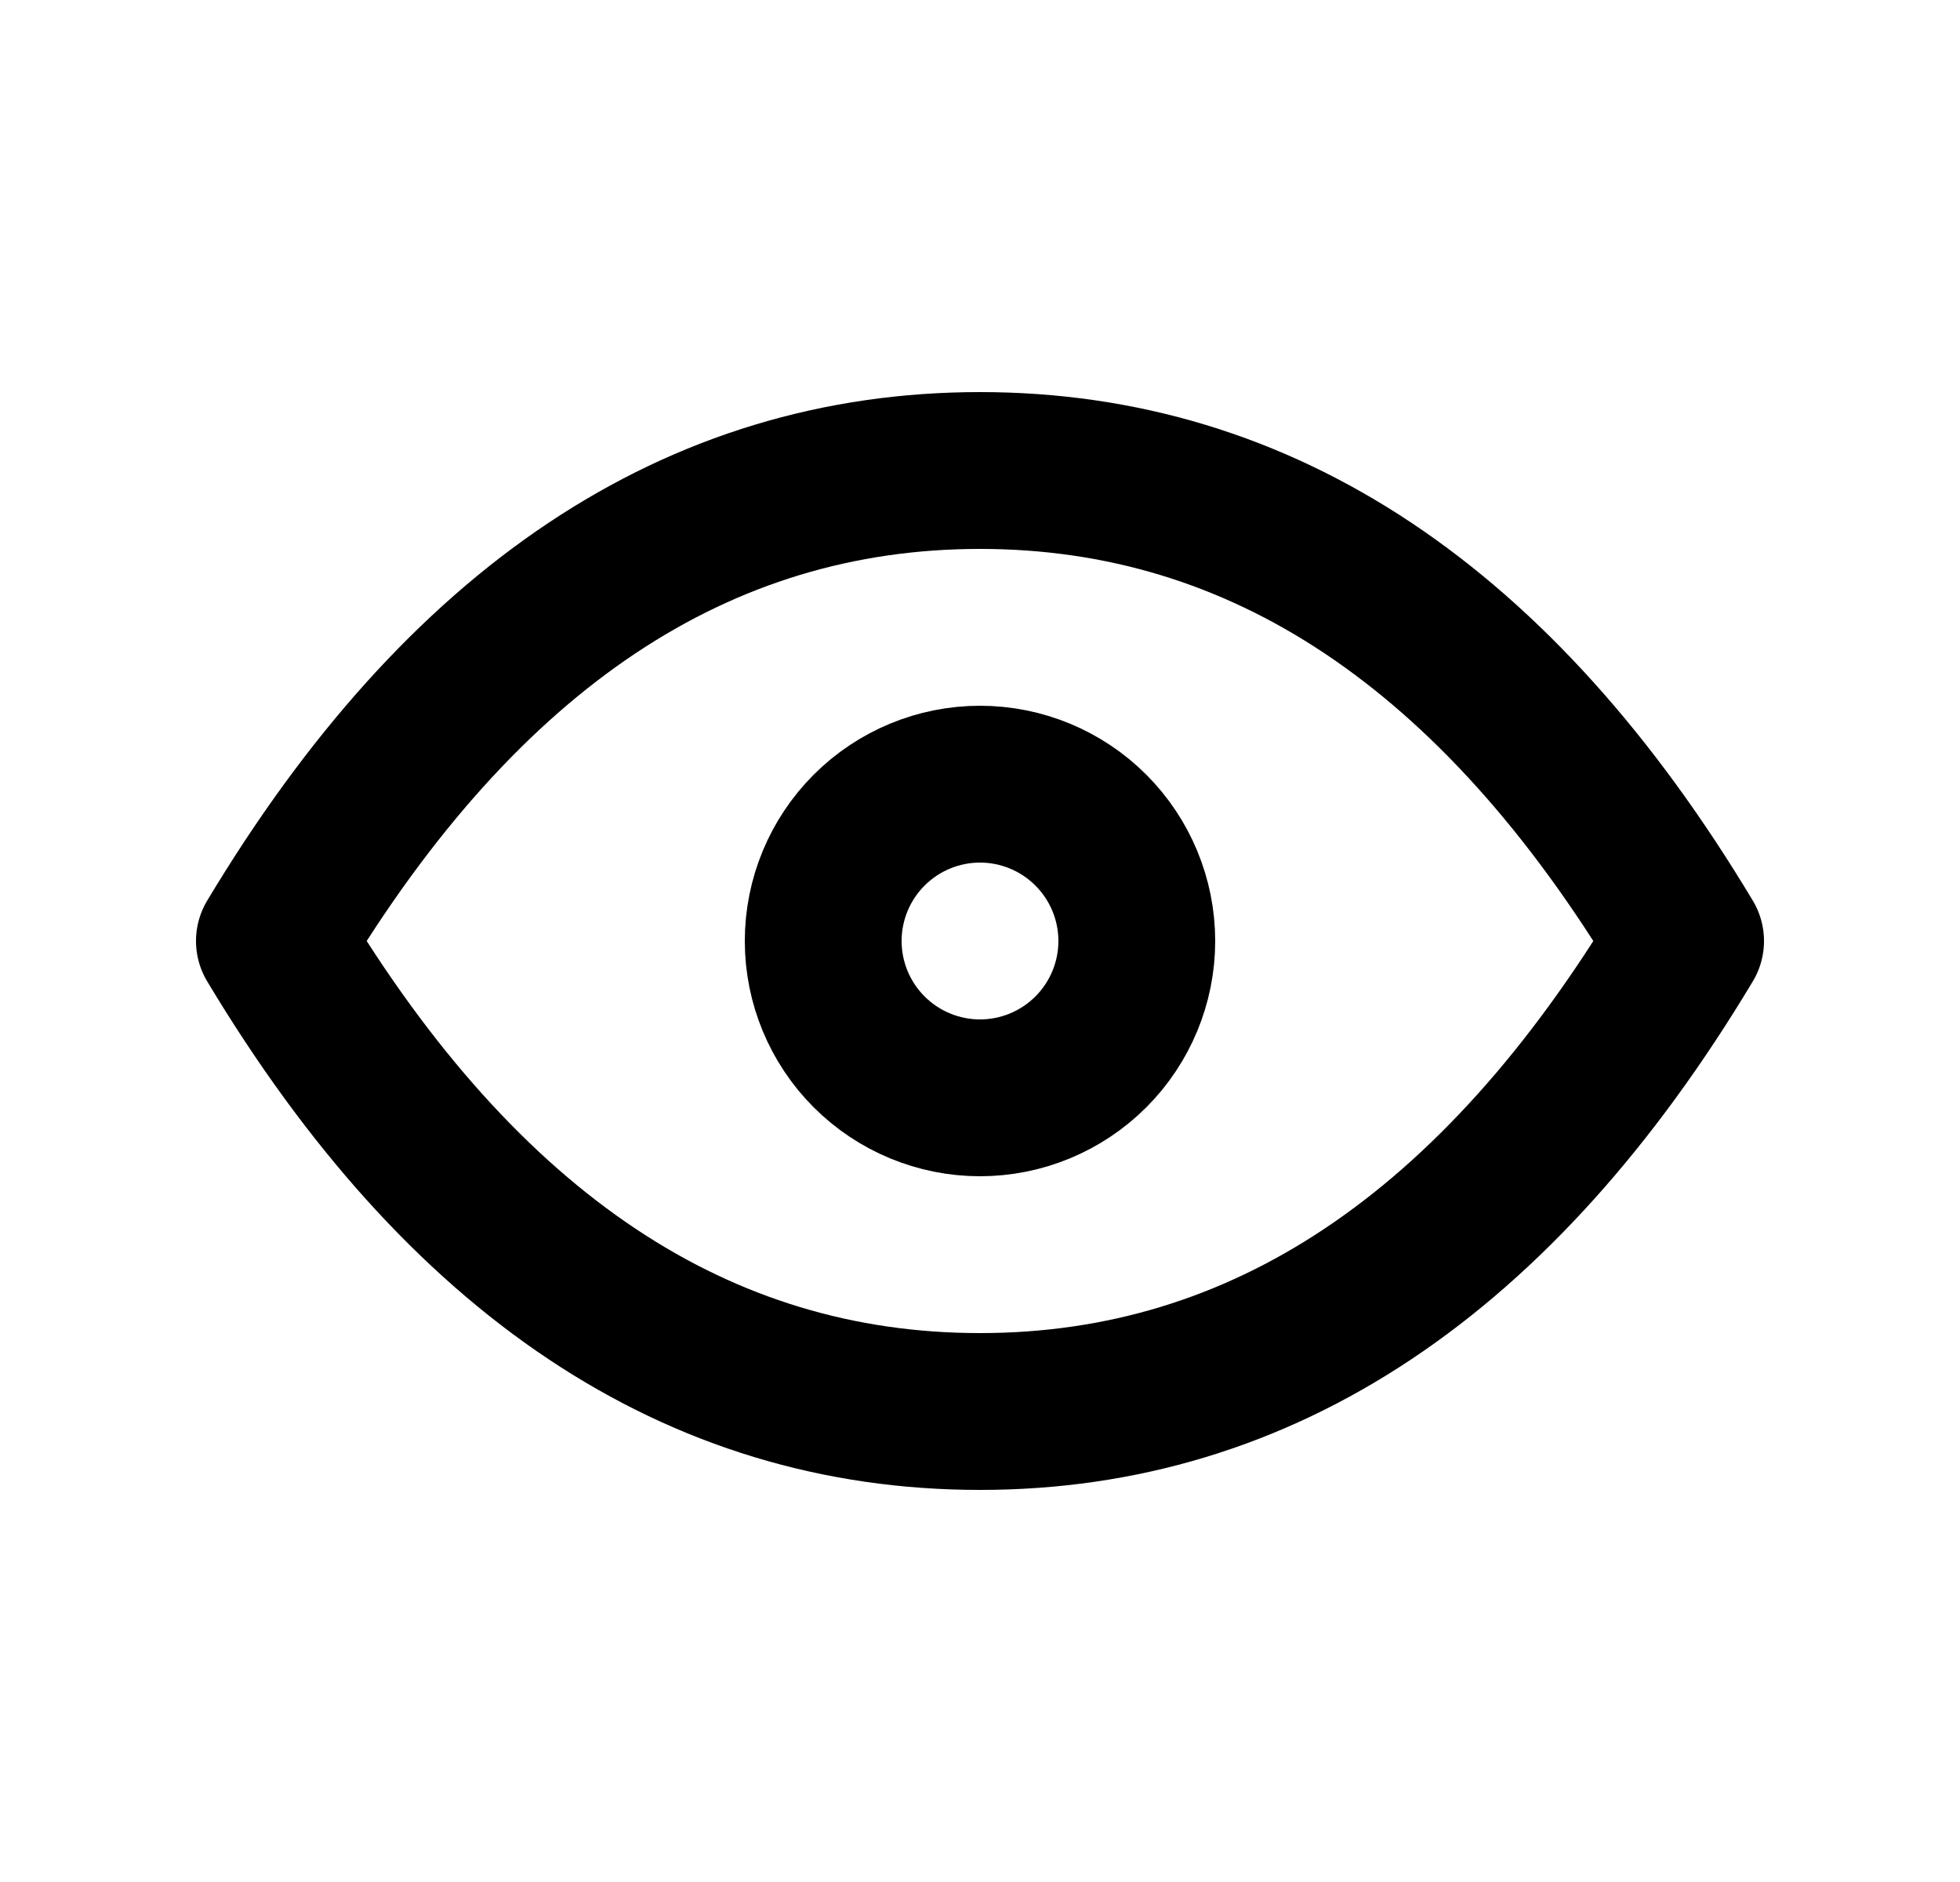 <svg width="25" height="24" viewBox="0 0 25 24" fill="none" xmlns="http://www.w3.org/2000/svg">
<path d="M10.5 12C10.5 12.53 10.711 13.039 11.086 13.414C11.461 13.789 11.97 14 12.5 14C13.03 14 13.539 13.789 13.914 13.414C14.289 13.039 14.5 12.53 14.5 12C14.5 11.47 14.289 10.961 13.914 10.586C13.539 10.211 13.03 10 12.5 10C11.97 10 11.461 10.211 11.086 10.586C10.711 10.961 10.5 11.47 10.5 12Z" stroke="black" stroke-width="2" stroke-linecap="round" stroke-linejoin="round"/>
<path d="M21.5 12C19.1 16 16.1 18 12.5 18C8.9 18 5.9 16 3.5 12C5.9 8 8.9 6 12.5 6C16.1 6 19.1 8 21.5 12Z" stroke="black" stroke-width="2" stroke-linecap="round" stroke-linejoin="round"/>
</svg>
